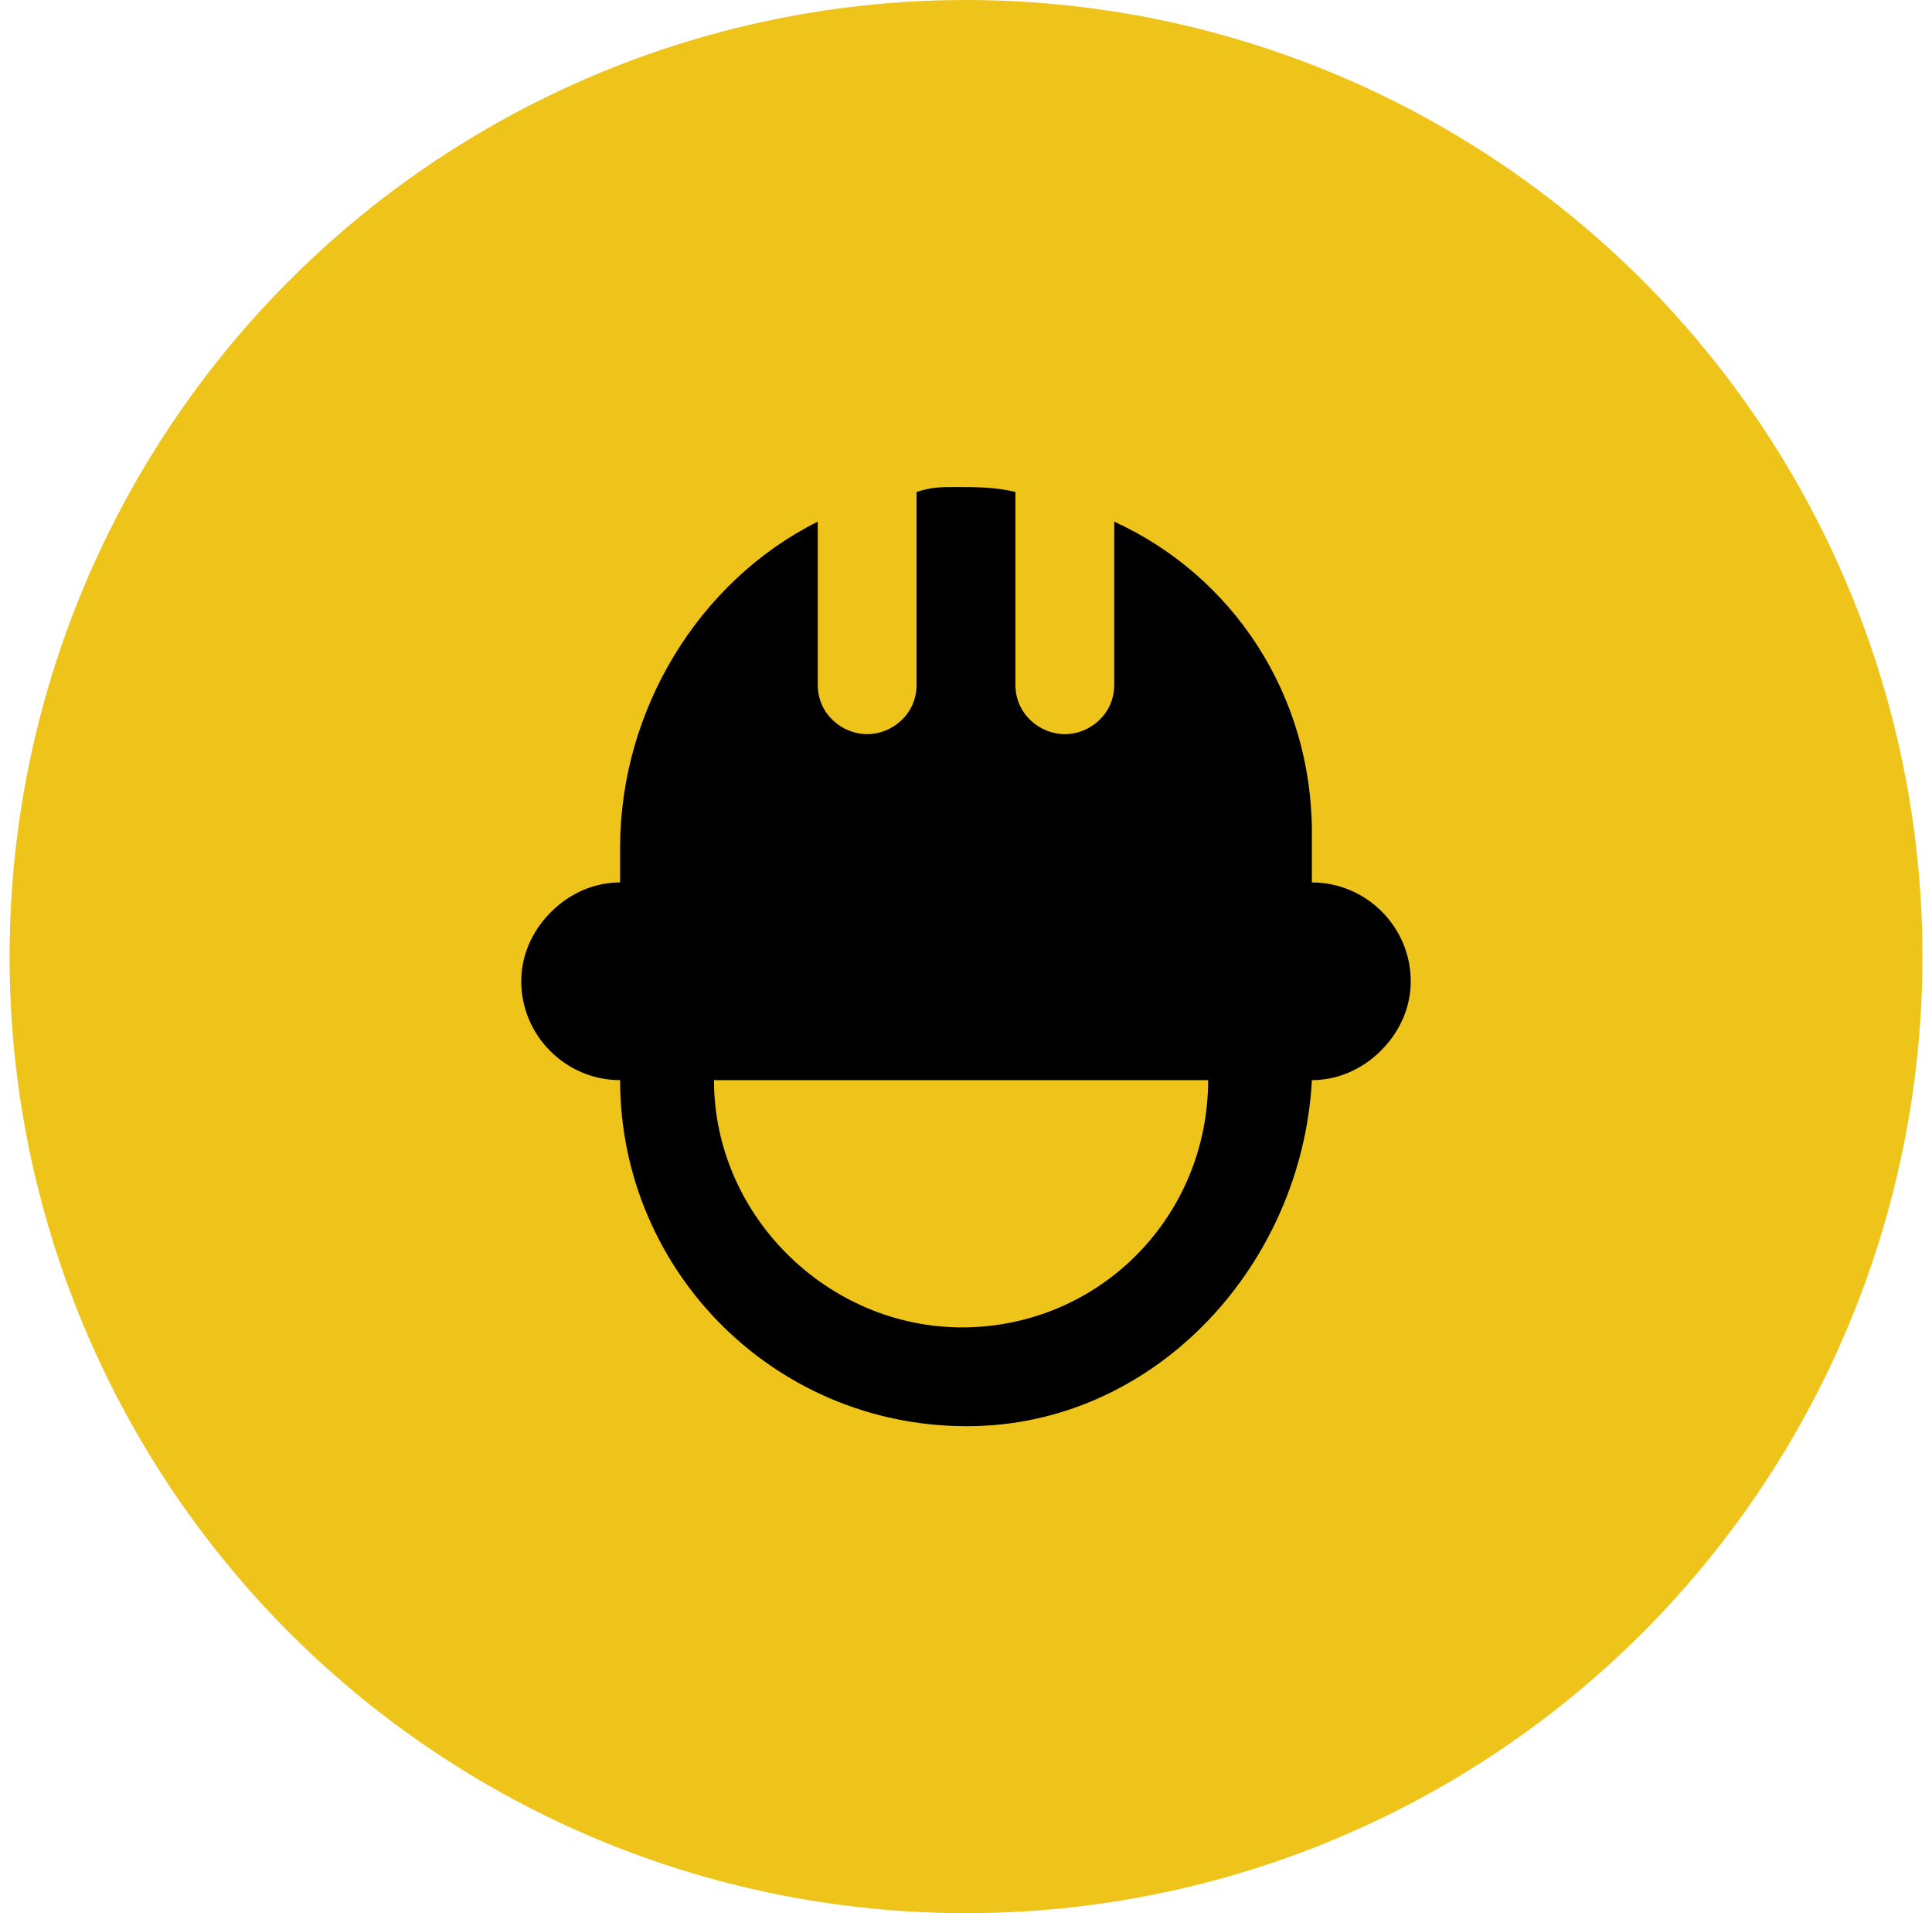 <svg width="101" height="100" viewBox="0 0 101 100" fill="none" xmlns="http://www.w3.org/2000/svg">
<circle cx="50.5" cy="50" r="50" fill="#EFC41A"/>
<path d="M68.583 46.124V43.54C68.583 36.307 64.45 30.107 58.25 27.265V35.79C58.25 37.34 56.958 38.374 55.667 38.374C54.375 38.374 53.083 37.34 53.083 35.79V25.715C52.05 25.457 51.017 25.457 49.983 25.457C49.208 25.457 48.692 25.457 47.917 25.715V35.79C47.917 37.34 46.625 38.374 45.333 38.374C44.042 38.374 42.75 37.34 42.75 35.79V27.265C36.55 30.365 32.417 37.082 32.417 44.315V46.124C31.125 46.124 29.833 46.64 28.8 47.674C27.767 48.707 27.25 49.999 27.25 51.29C27.25 54.132 29.575 56.457 32.417 56.457C32.417 66.532 40.683 74.799 51.017 74.54C60.575 74.282 68.067 66.015 68.583 56.457C69.875 56.457 71.167 55.94 72.2 54.907C73.233 53.874 73.75 52.582 73.75 51.29C73.75 48.449 71.425 46.124 68.583 46.124ZM50.758 69.374C43.525 69.632 37.325 63.69 37.325 56.457H63.158C63.158 63.432 57.733 69.115 50.758 69.374Z" fill="black"/>
</svg>
